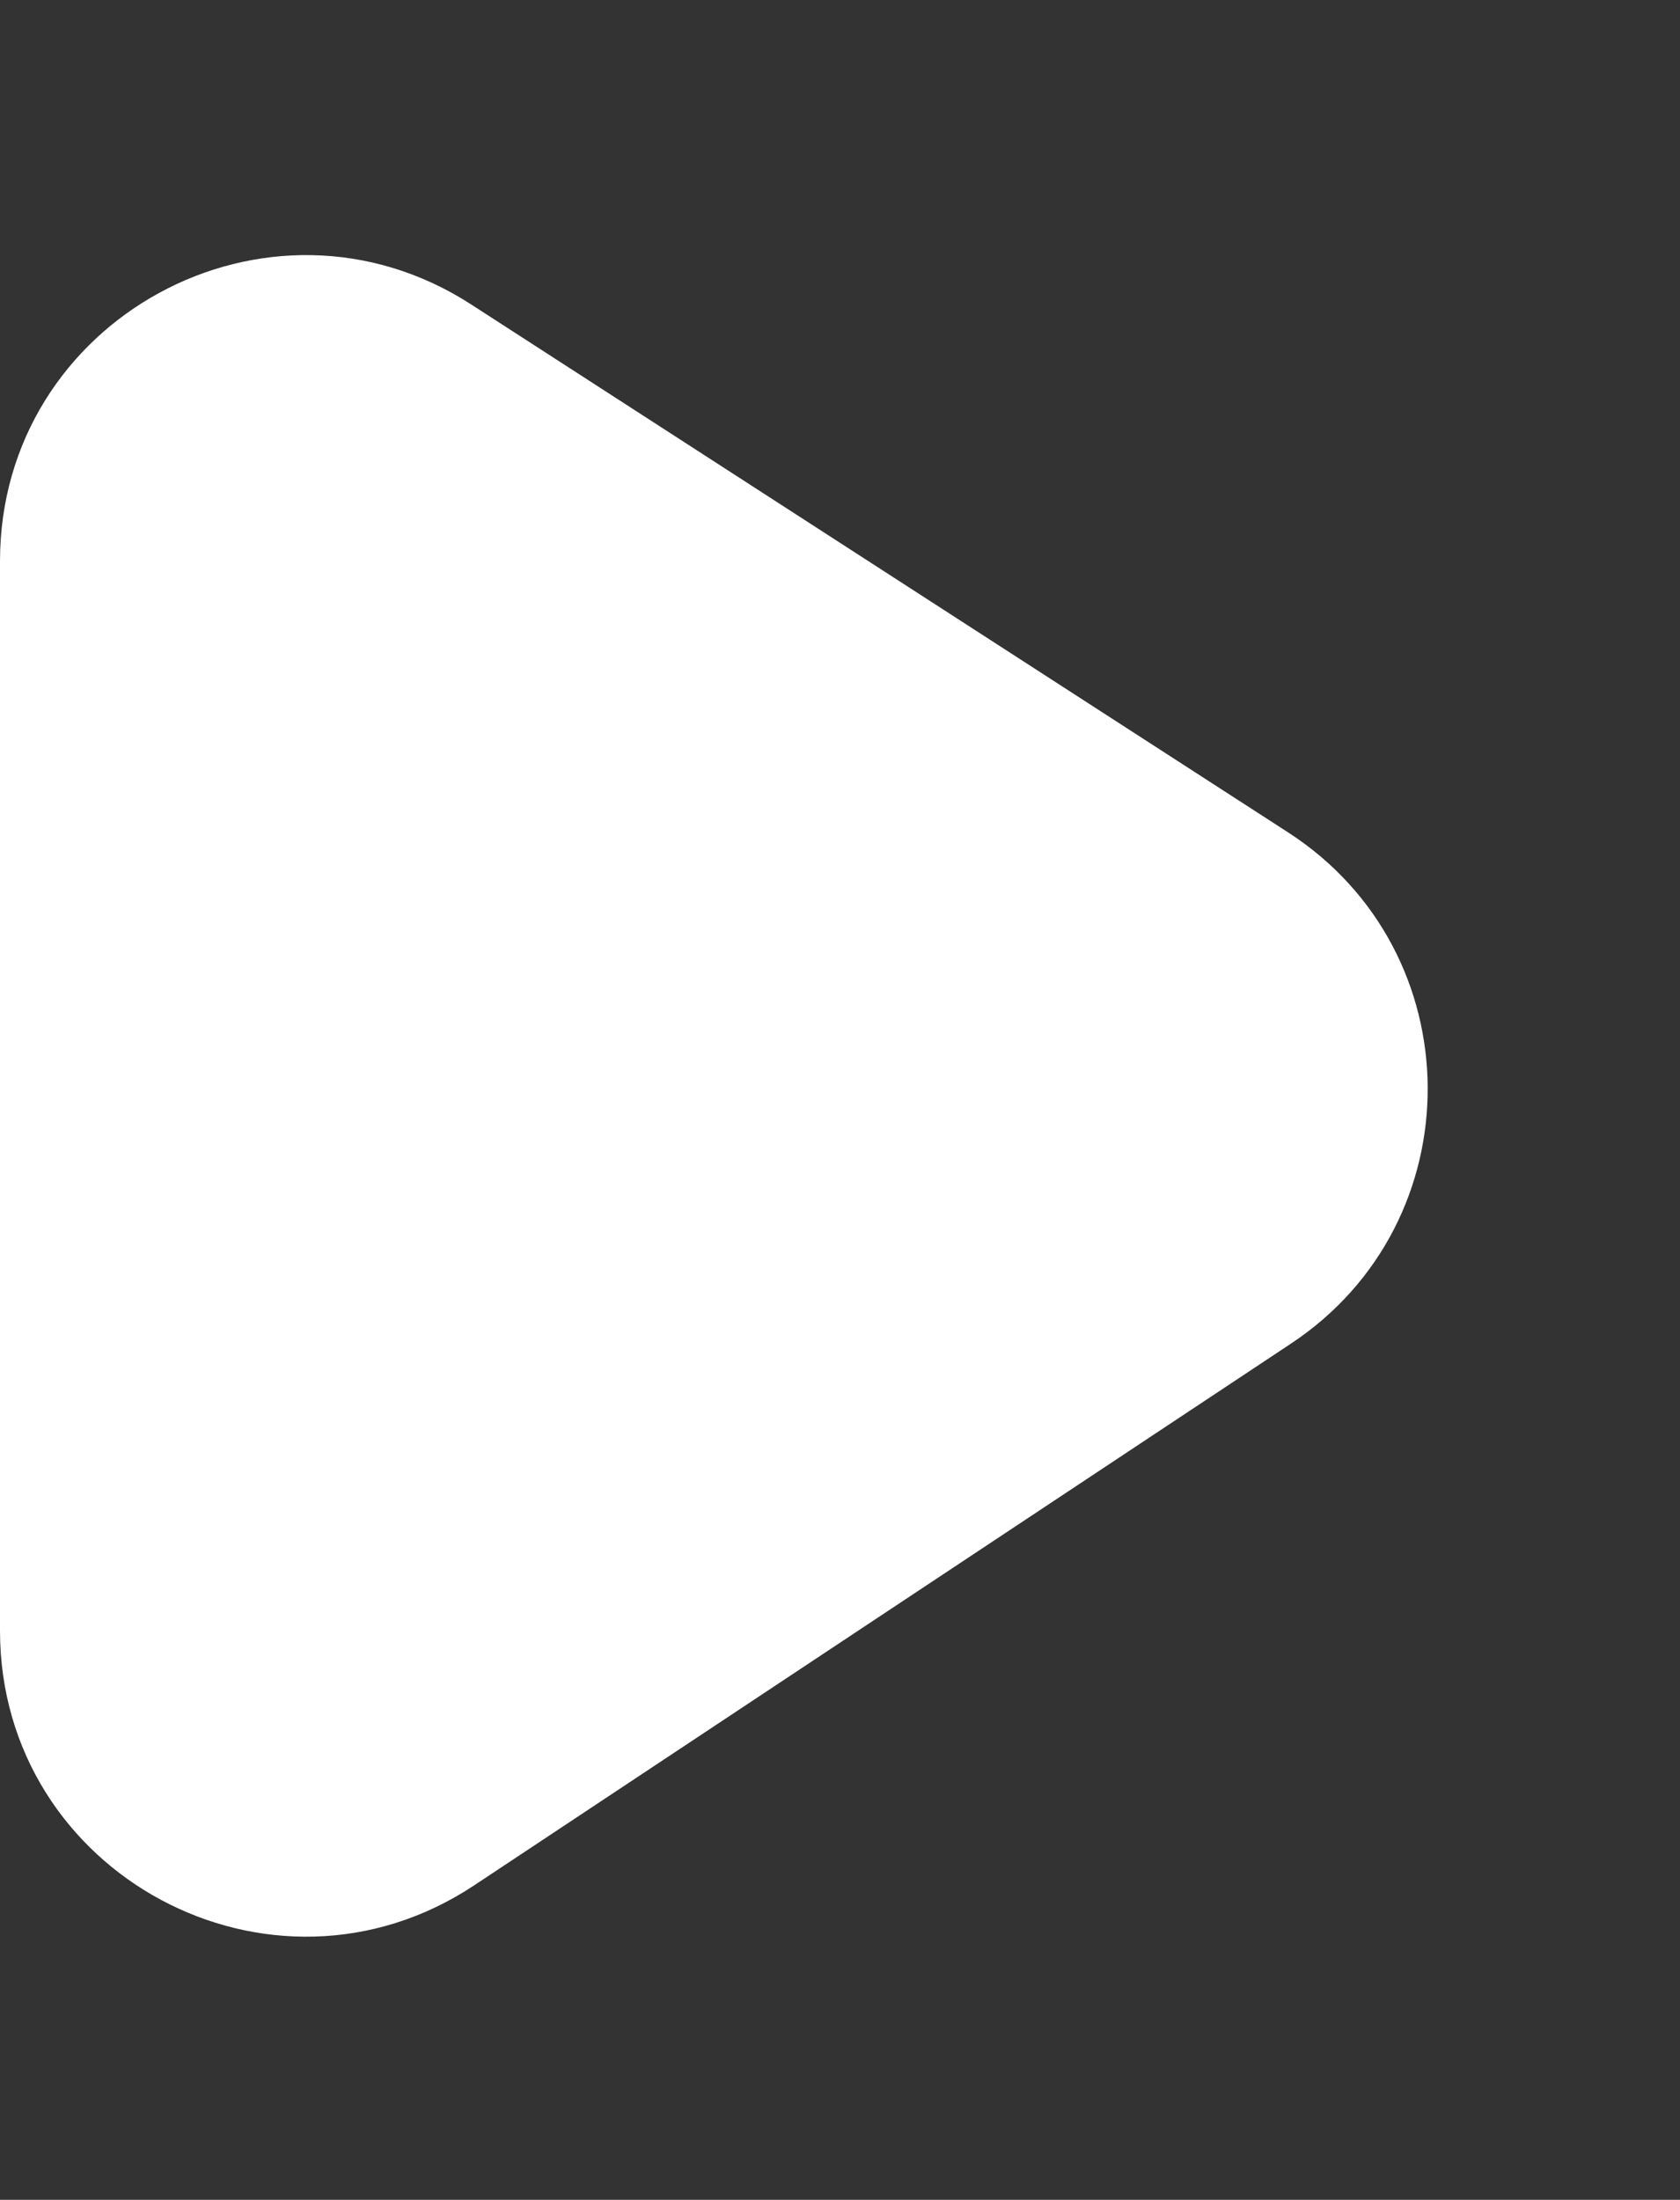 <svg width="55" height="72" viewBox="0 0 55 72" fill="none" xmlns="http://www.w3.org/2000/svg">
<rect x="0" y="0" width="55" height="72" fill="#333333" stroke="none"/>
<path d="M0 18.366C0 10.444 8.773 5.667 15.427 9.966L42.167 27.242C48.221 31.153 48.274 39.992 42.266 43.975L15.526 61.706C8.879 66.113 0 61.347 0 53.371V18.366Z" fill="white"/>
</svg>
